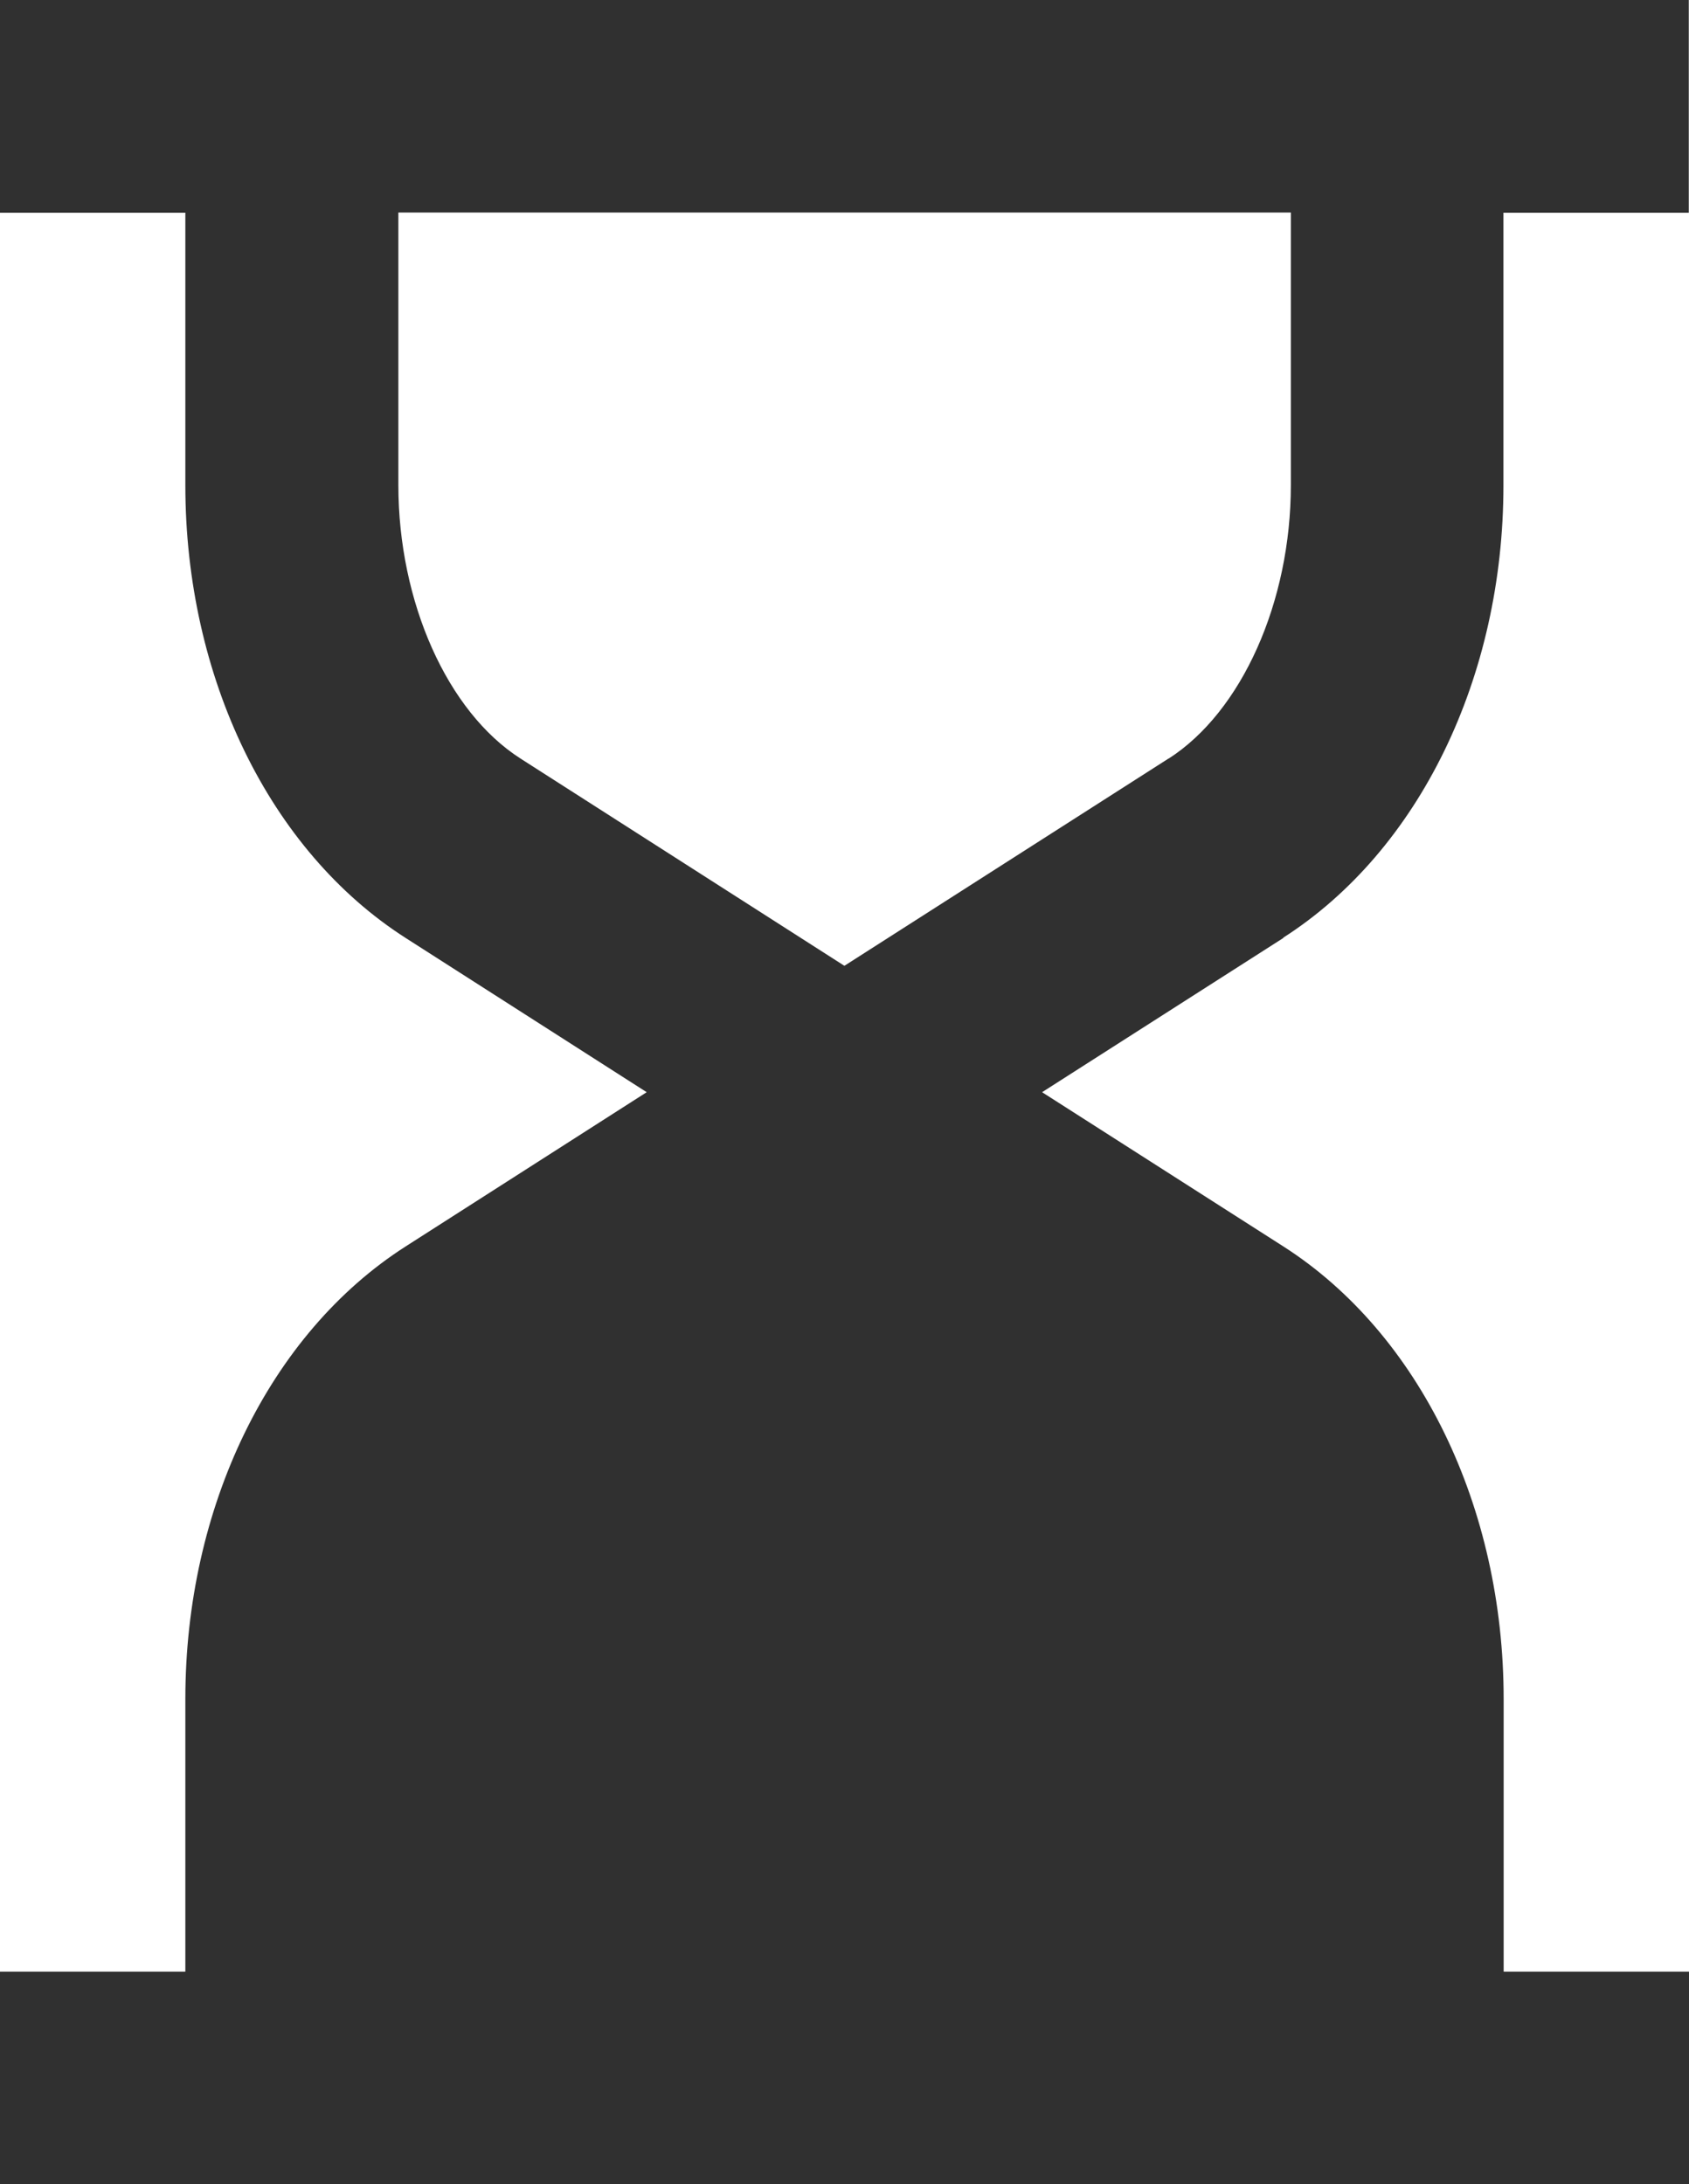 <?xml version="1.0" encoding="UTF-8"?><svg id="Layer_1" xmlns="http://www.w3.org/2000/svg" viewBox="0 0 7.937 10.265"><defs><style>.cls-1{fill:#303030;}</style></defs><path class="cls-1" d="m6.03,4.407c.639-.409,1.035-1.224,1.035-2.126v-1.281h.871V0H0v1h.871v1.281c0,.903.396,1.718,1.035,2.127l1.133.725-1.133.725h0c-.639.409-1.035,1.224-1.035,2.127v1.281h-.871v1h7.937v-1h-.871v-1.281c0-.903-.396-1.718-1.035-2.127l-1.134-.725,1.134-.725h0Zm-.539-.842l-1.523.974-1.522-.974c-.344-.22-.574-.736-.574-1.285v-1.281h4.194v1.281c0,.548-.23,1.064-.574,1.285Z"/></svg>